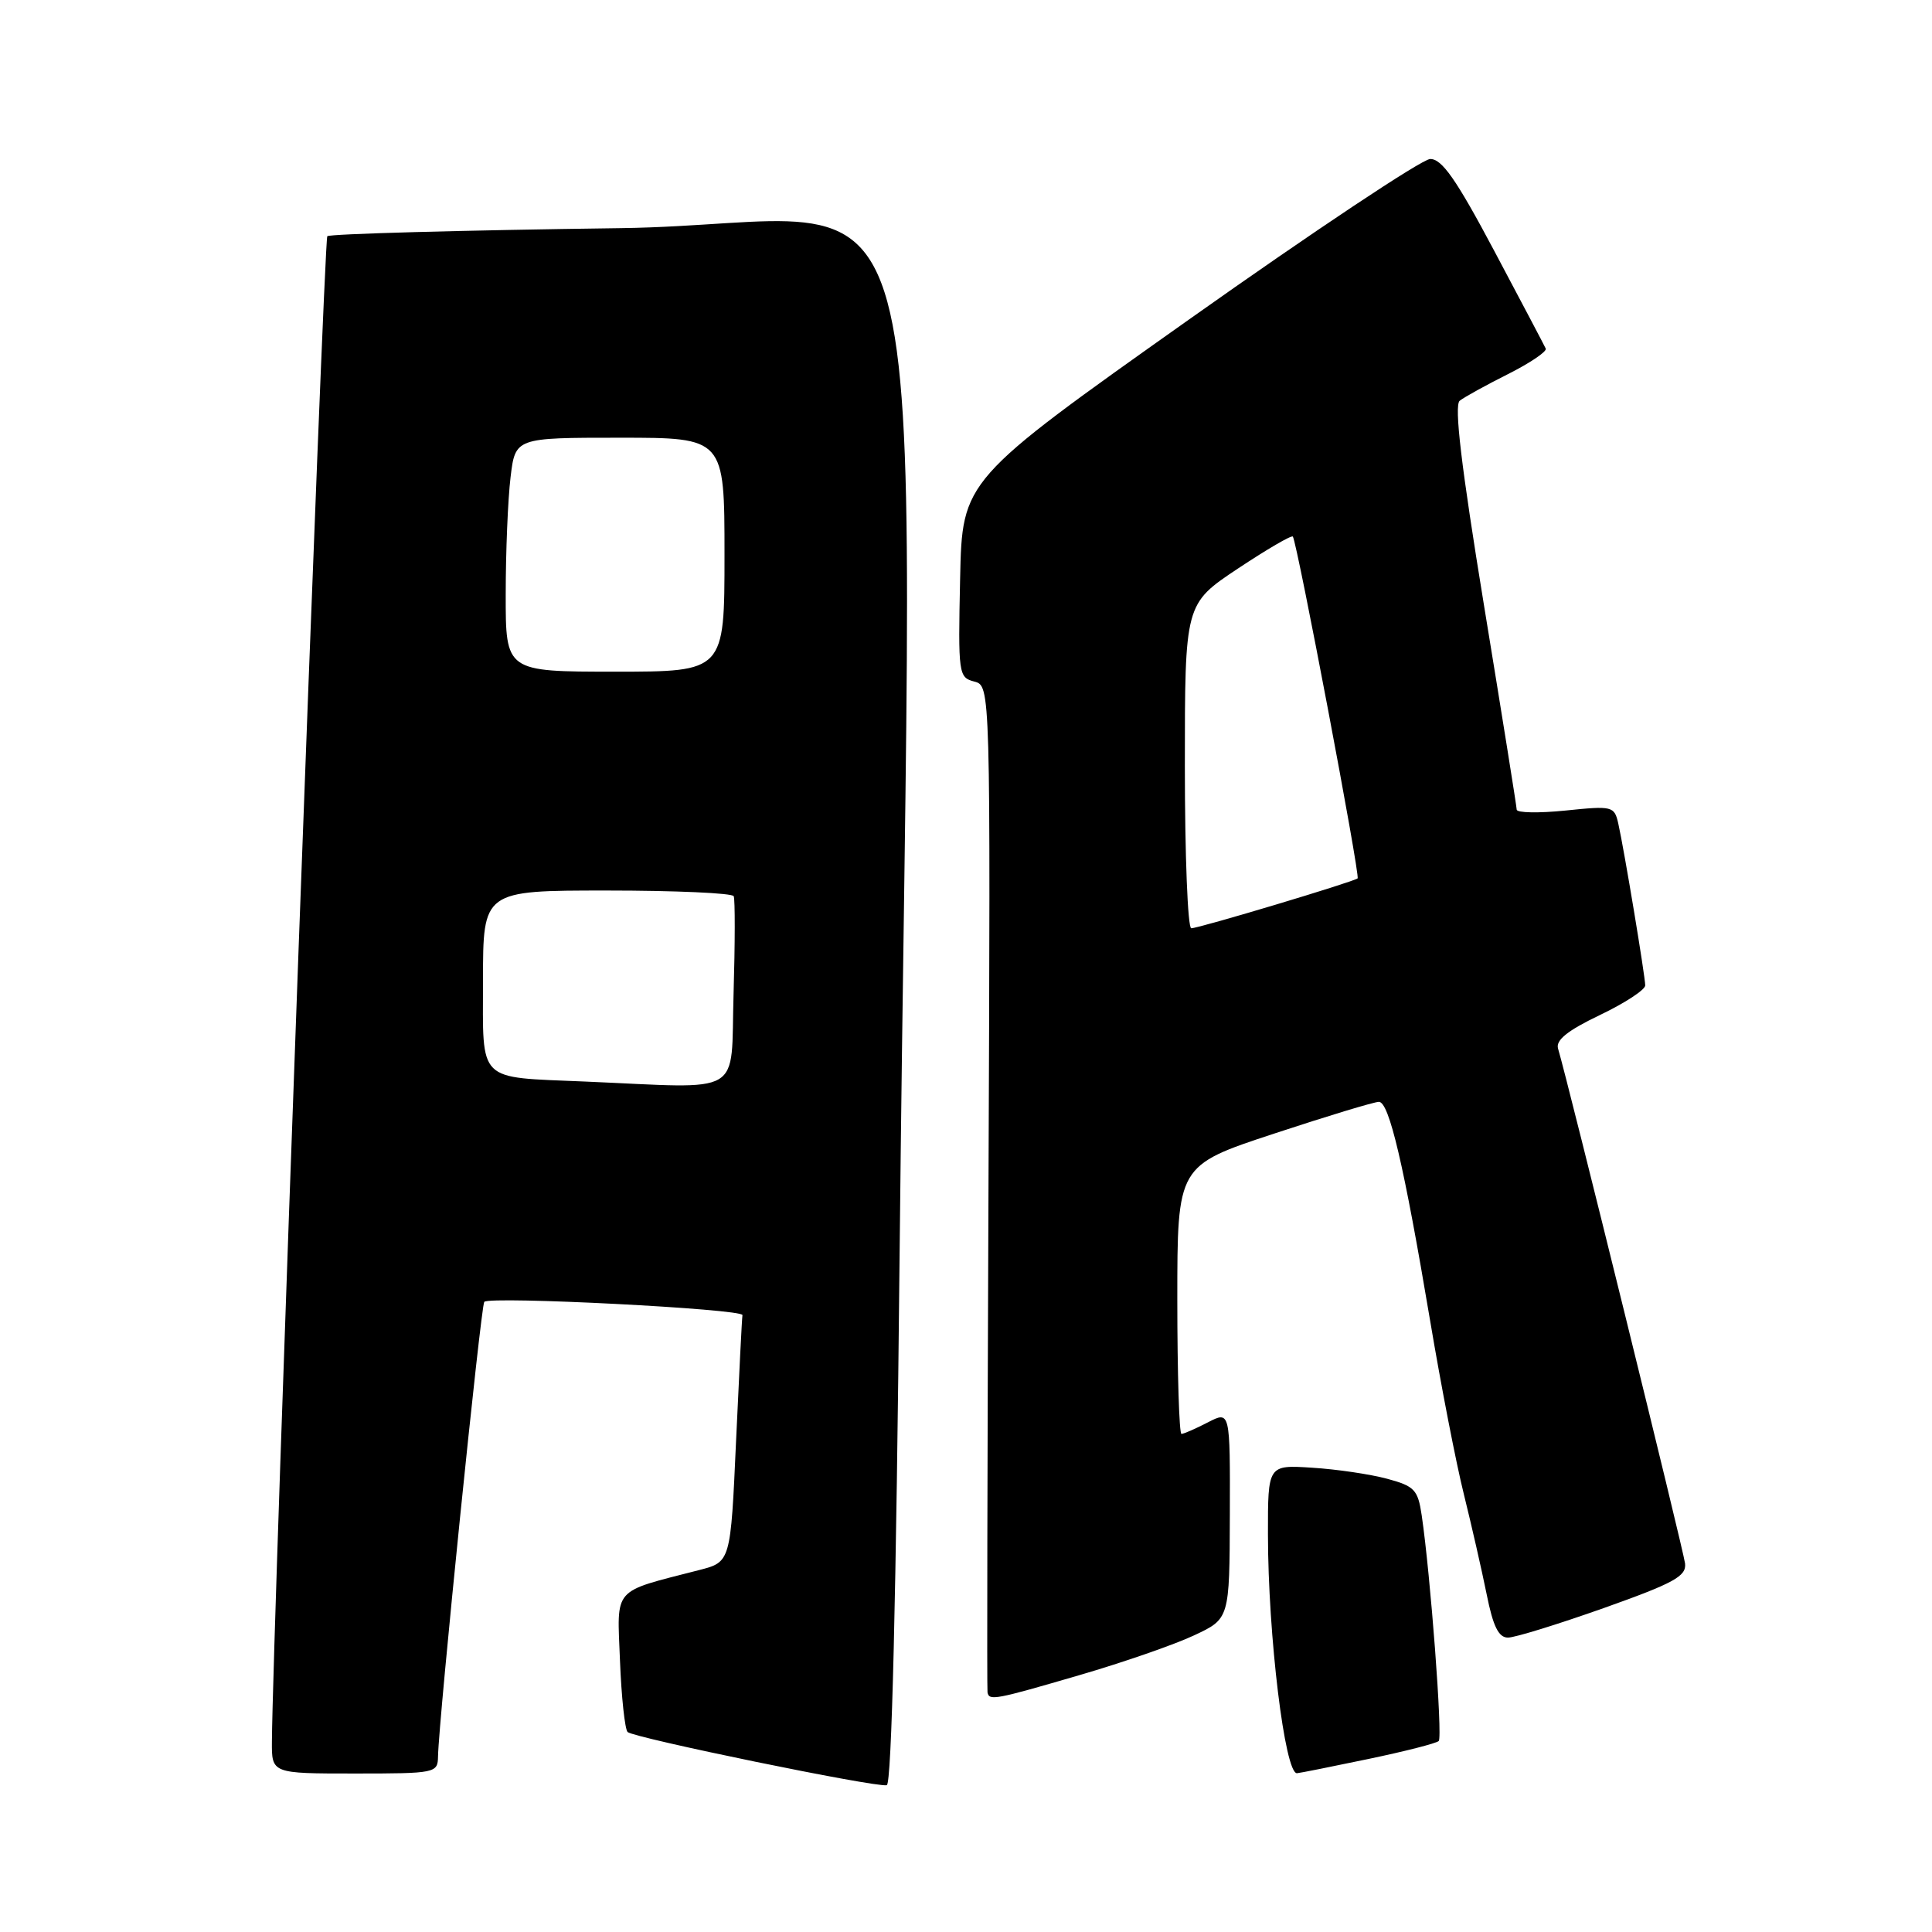 <?xml version="1.0" encoding="UTF-8" standalone="no"?>
<!DOCTYPE svg PUBLIC "-//W3C//DTD SVG 1.1//EN" "http://www.w3.org/Graphics/SVG/1.1/DTD/svg11.dtd" >
<svg xmlns="http://www.w3.org/2000/svg" xmlns:xlink="http://www.w3.org/1999/xlink" version="1.1" viewBox="0 0 256 256">
 <g >
 <path fill="currentColor"
d=" M 119.20 166.42 C 120.75 11.51 125.67 29.65 82.21 30.23 C 61.16 30.51 43.68 30.99 43.37 31.30 C 42.91 31.75 36.13 216.19 36.03 230.75 C 36.00 235.00 36.00 235.00 47.00 235.00 C 57.73 235.00 58.00 234.94 58.04 232.75 C 58.12 227.96 63.72 172.95 64.17 172.50 C 64.95 171.72 98.51 173.44 98.38 174.26 C 98.31 174.67 97.93 182.20 97.53 190.99 C 96.81 206.97 96.81 206.97 92.65 208.04 C 81.02 211.04 81.77 210.18 82.15 220.03 C 82.34 224.87 82.80 229.13 83.16 229.50 C 83.94 230.27 116.03 236.87 117.50 236.55 C 118.15 236.41 118.75 211.65 119.20 166.42 Z  M 181.29 233.08 C 186.13 232.07 190.34 231.00 190.64 230.69 C 191.17 230.16 189.55 208.69 188.38 200.77 C 187.88 197.40 187.43 196.92 183.79 195.94 C 181.56 195.34 177.10 194.68 173.87 194.48 C 168.00 194.10 168.00 194.10 168.01 203.30 C 168.02 216.70 170.25 235.06 171.86 234.96 C 172.21 234.94 176.46 234.09 181.29 233.08 Z  M 143.08 221.95 C 148.81 220.28 155.62 217.92 158.21 216.70 C 162.92 214.50 162.92 214.50 162.96 200.72 C 163.00 186.95 163.00 186.95 160.05 188.47 C 158.43 189.31 156.85 190.00 156.55 190.00 C 156.25 190.00 156.00 182.00 156.00 172.22 C 156.00 154.44 156.00 154.44 168.79 150.22 C 175.82 147.90 182.09 146.00 182.71 146.00 C 184.07 146.00 186.02 154.33 189.50 175.00 C 190.93 183.53 192.94 193.88 193.97 198.00 C 194.99 202.12 196.35 208.09 196.99 211.25 C 197.84 215.52 198.58 217.00 199.82 216.99 C 200.74 216.99 206.45 215.22 212.50 213.08 C 221.83 209.76 223.47 208.86 223.28 207.17 C 223.08 205.45 207.77 143.35 206.45 138.94 C 206.12 137.82 207.71 136.55 211.99 134.50 C 215.30 132.92 218.00 131.15 218.00 130.57 C 217.99 129.32 215.21 112.60 214.43 109.12 C 213.91 106.82 213.66 106.76 207.45 107.40 C 203.90 107.76 200.99 107.71 200.97 107.28 C 200.96 106.85 199.01 94.68 196.64 80.23 C 193.62 61.78 192.66 53.71 193.42 53.10 C 194.01 52.63 196.89 51.04 199.82 49.57 C 202.74 48.10 204.99 46.58 204.82 46.19 C 204.64 45.79 201.57 39.97 198.00 33.25 C 192.95 23.74 191.05 21.03 189.50 21.07 C 188.40 21.10 174.00 30.68 157.50 42.37 C 127.50 63.62 127.50 63.62 127.22 76.68 C 126.95 89.33 127.01 89.77 129.10 90.31 C 131.25 90.88 131.25 90.88 130.98 157.19 C 130.83 193.66 130.77 223.84 130.85 224.25 C 131.07 225.38 131.82 225.24 143.08 221.95 Z  M 77.50 143.31 C 63.09 142.69 64.00 143.60 64.00 129.95 C 64.00 118.00 64.00 118.00 80.44 118.00 C 89.48 118.00 97.04 118.34 97.22 118.75 C 97.41 119.16 97.40 125.01 97.20 131.75 C 96.79 145.46 98.89 144.22 77.50 143.31 Z  M 67.01 78.75 C 67.01 73.11 67.30 66.14 67.65 63.25 C 68.28 58.00 68.28 58.00 82.14 58.00 C 96.00 58.00 96.00 58.00 96.00 73.50 C 96.00 89.00 96.00 89.00 81.50 89.00 C 67.00 89.00 67.00 89.00 67.01 78.75 Z  M 157.00 101.51 C 157.00 80.02 157.00 80.02 164.01 75.35 C 167.87 72.79 171.15 70.87 171.31 71.10 C 171.89 71.94 180.26 116.08 179.89 116.39 C 179.33 116.86 158.86 123.00 157.85 123.00 C 157.38 123.00 157.00 113.33 157.00 101.51 Z "/>
</g>
</svg>